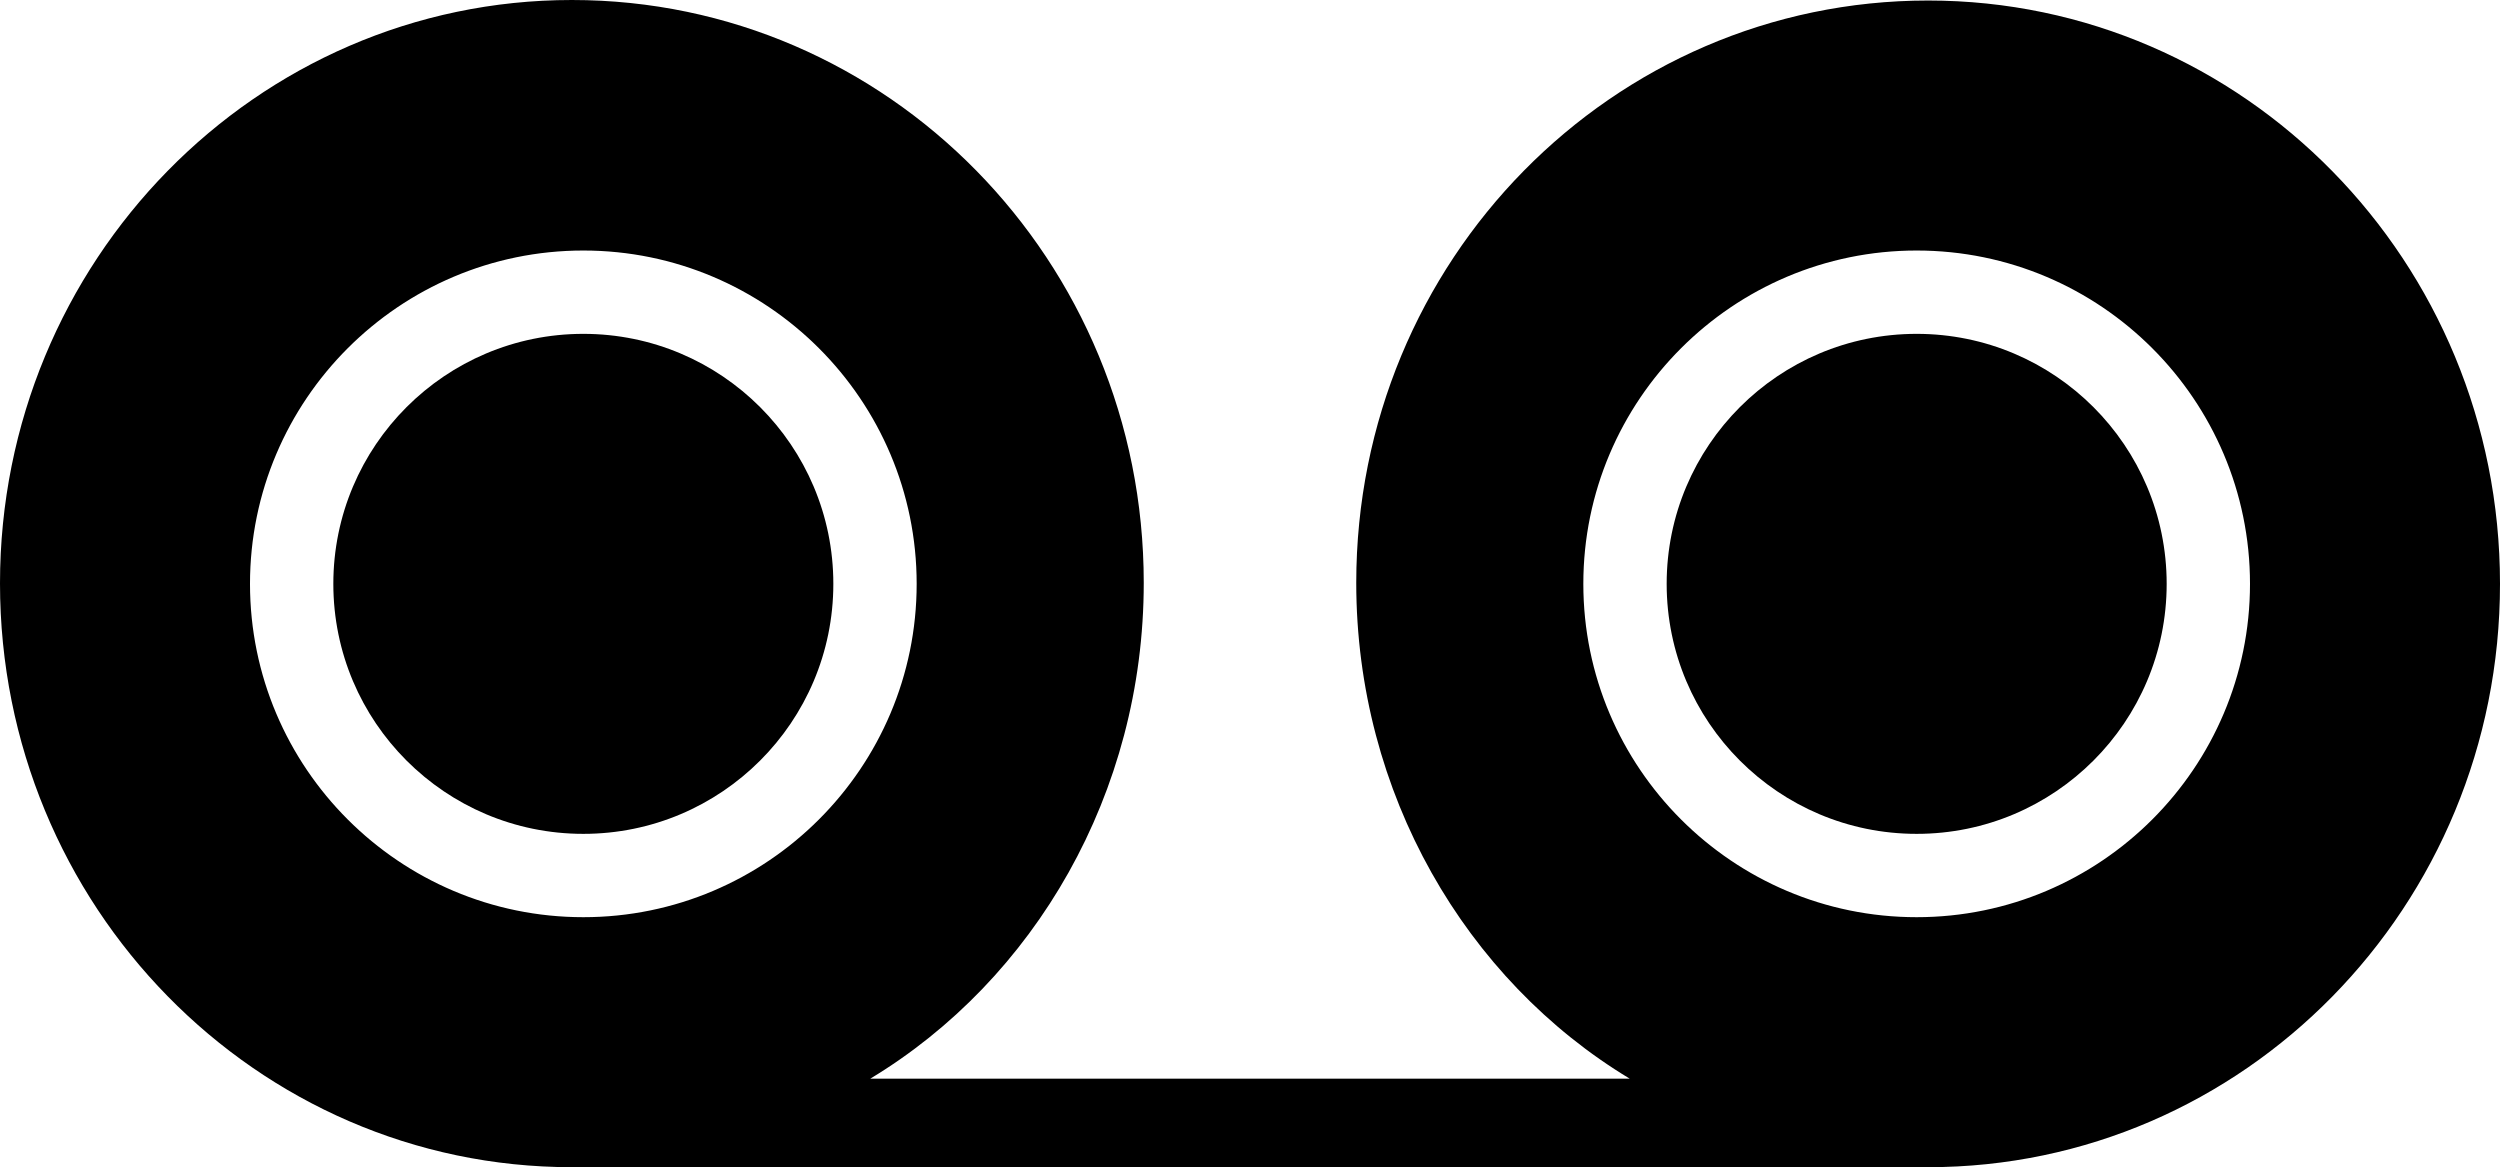<svg xmlns="http://www.w3.org/2000/svg" viewBox="0 0 480 224.1"><path d="M370.2.1C309.6.1 260.4 50 260.4 111.9c0 40.4 21 76.2 52.5 95.2H167.1c31.5-19 52.5-54.8 52.5-95.2C219.6 50 170.4 0 109.8 0 49.2 0 0 50.2 0 112c0 61.9 49.2 112.1 109.8 112.1h260.4c60.6 0 109.8-50.1 109.8-112S430.8.1 370.2.1zM112 176.1c-35.3 0-64-28.7-64-64s28.7-64 64-64 64 28.7 64 64-28.7 64-64 64zm256 0c-35.3 0-64-28.7-64-64s28.7-64 64-64 64 28.7 64 64-28.7 64-64 64z"/><path d="M368 64.1c-26.5 0-48 21.5-48 48s21.5 48 48 48 48-21.5 48-48-21.5-48-48-48zm-256 0c-26.5 0-48 21.5-48 48s21.5 48 48 48 48-21.5 48-48-21.5-48-48-48z"/></svg>